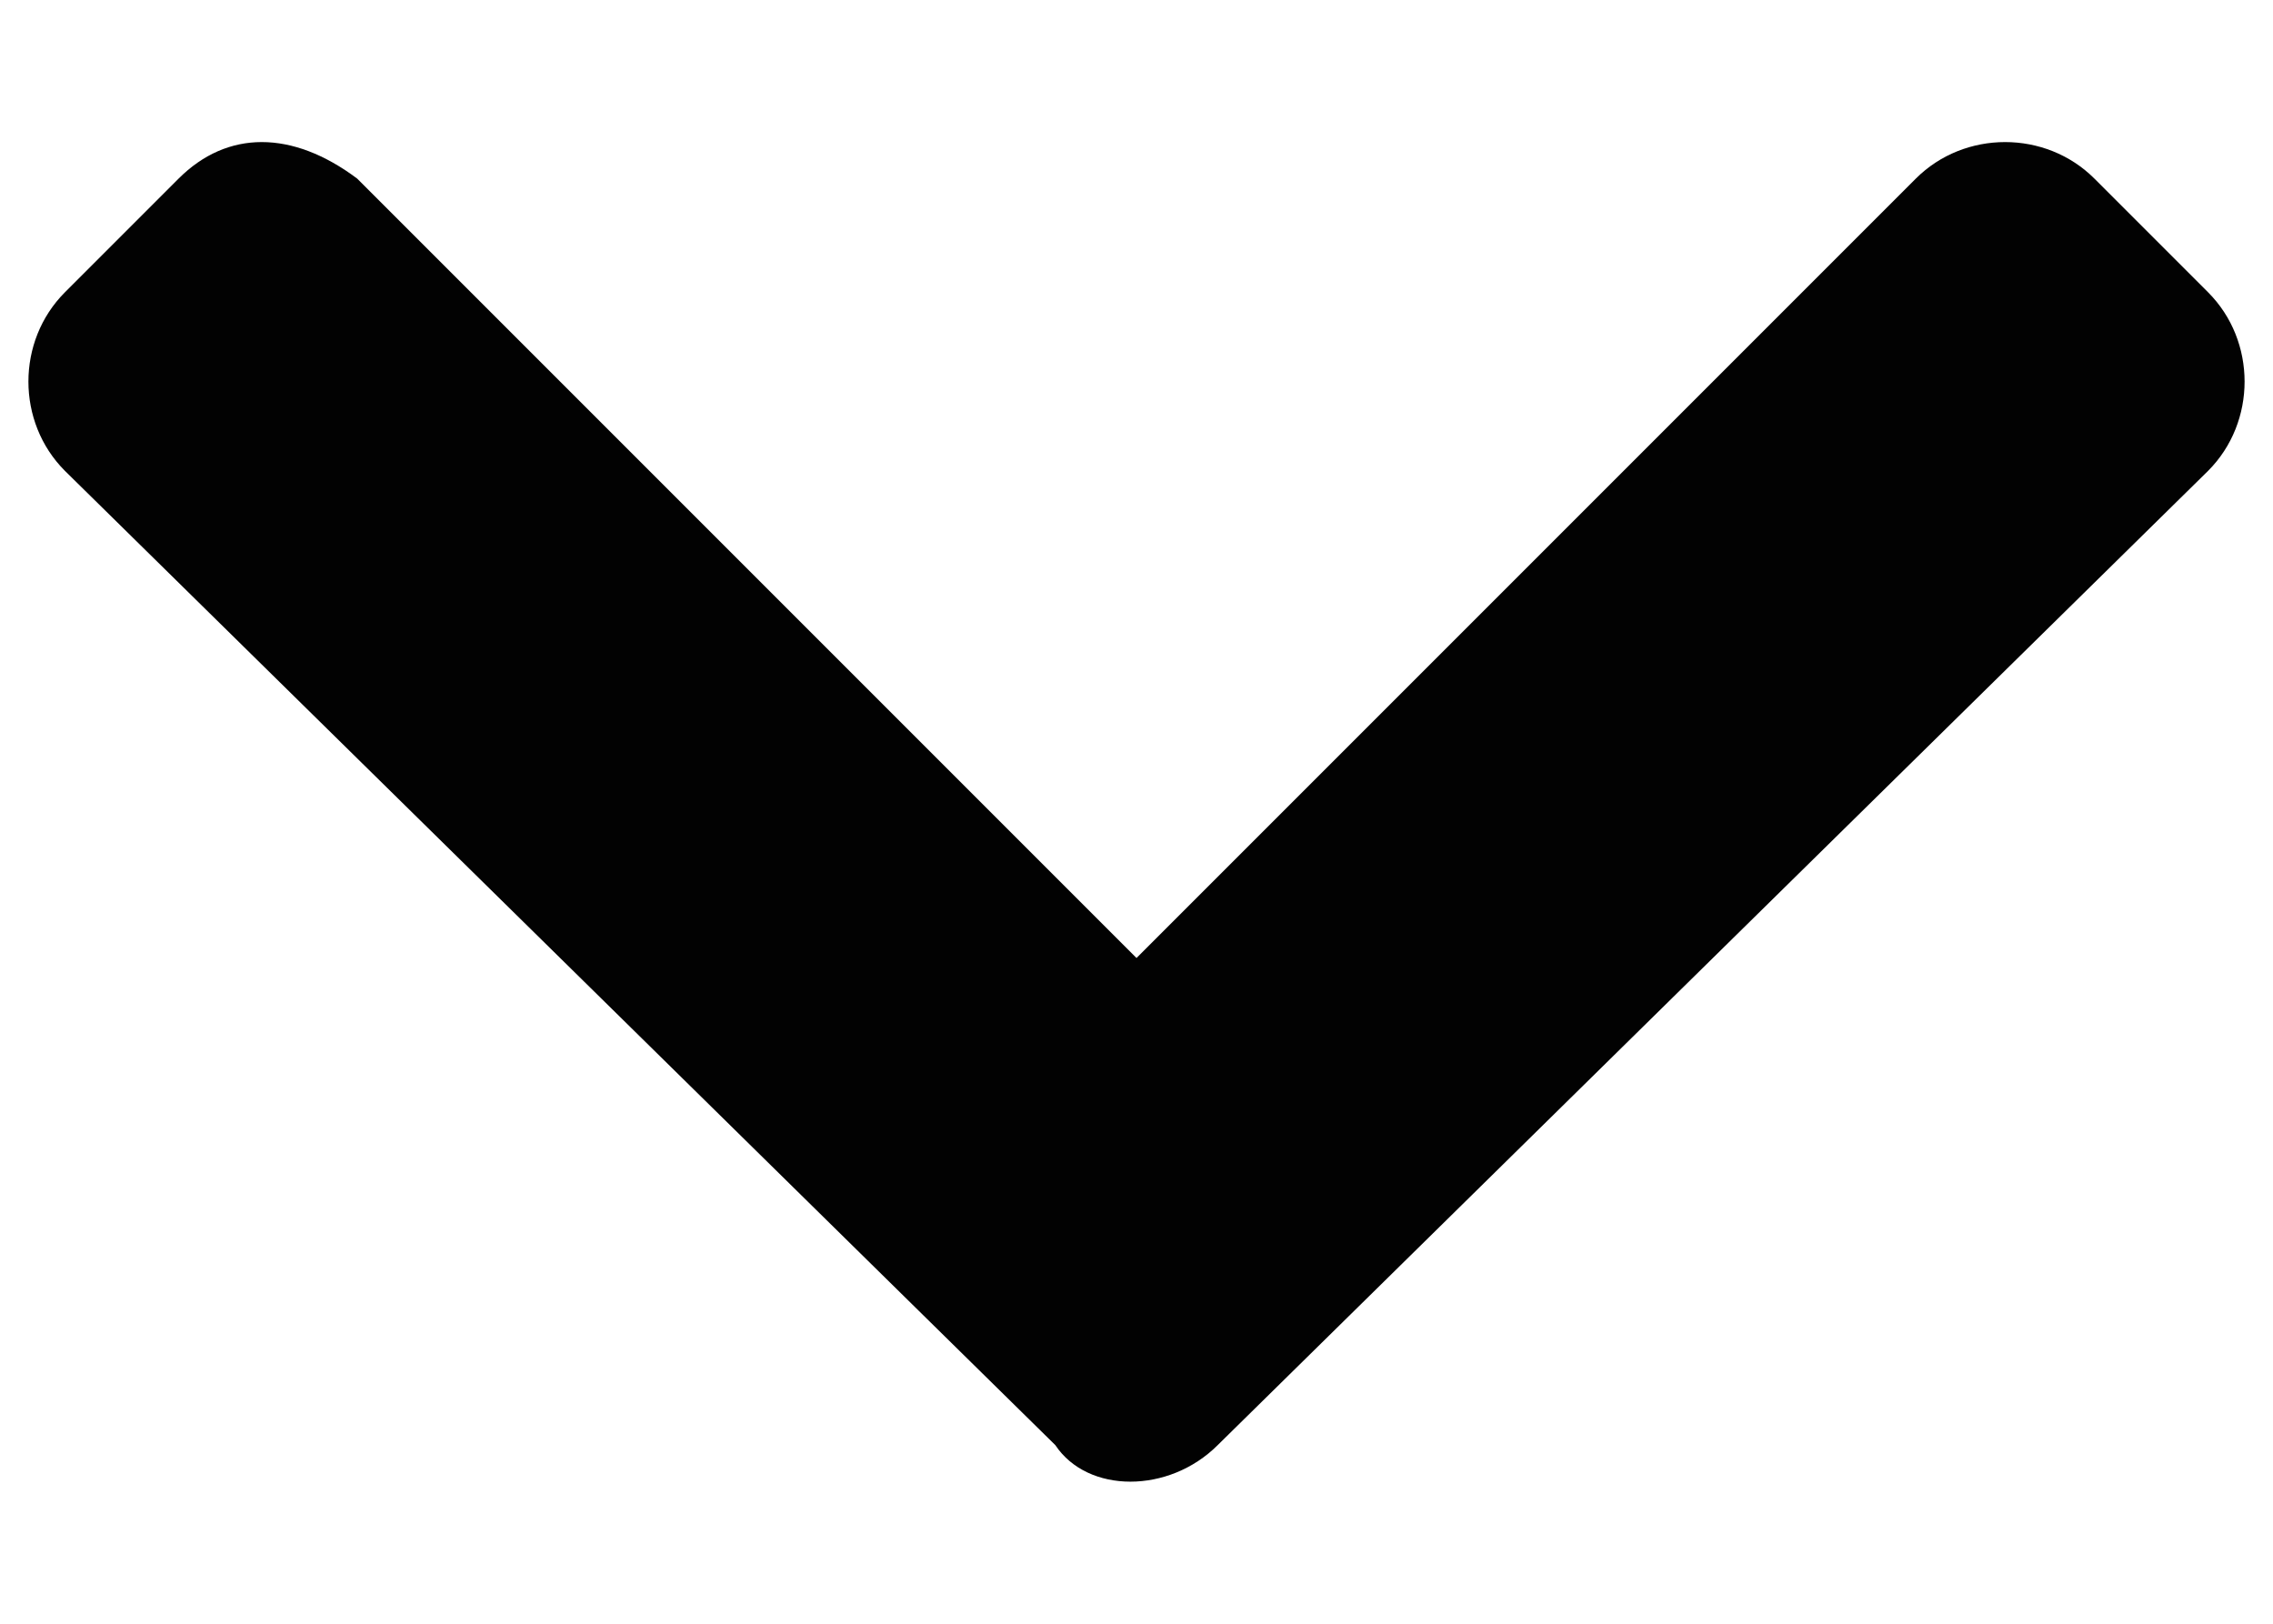 <svg version="1.2" xmlns="http://www.w3.org/2000/svg" viewBox="0 0 14 10" width="14" height="10">
	<title>arrow_up-svg</title>
	<style>
		.s0 { fill: #020202 } 
	</style>
	<path id="Layer" class="s0" d="m0.4 2.9c-0.3-0.3-0.3-0.8 0-1.1l0.7-0.7c0.3-0.3 0.7-0.3 1.1 0l4.8 4.8l4.8-4.8c0.3-0.3 0.8-0.3 1.1 0l0.7 0.7c0.3 0.3 0.3 0.8 0 1.1l-6.1 6c-0.3 0.3-0.8 0.3-1 0z" />
</svg>